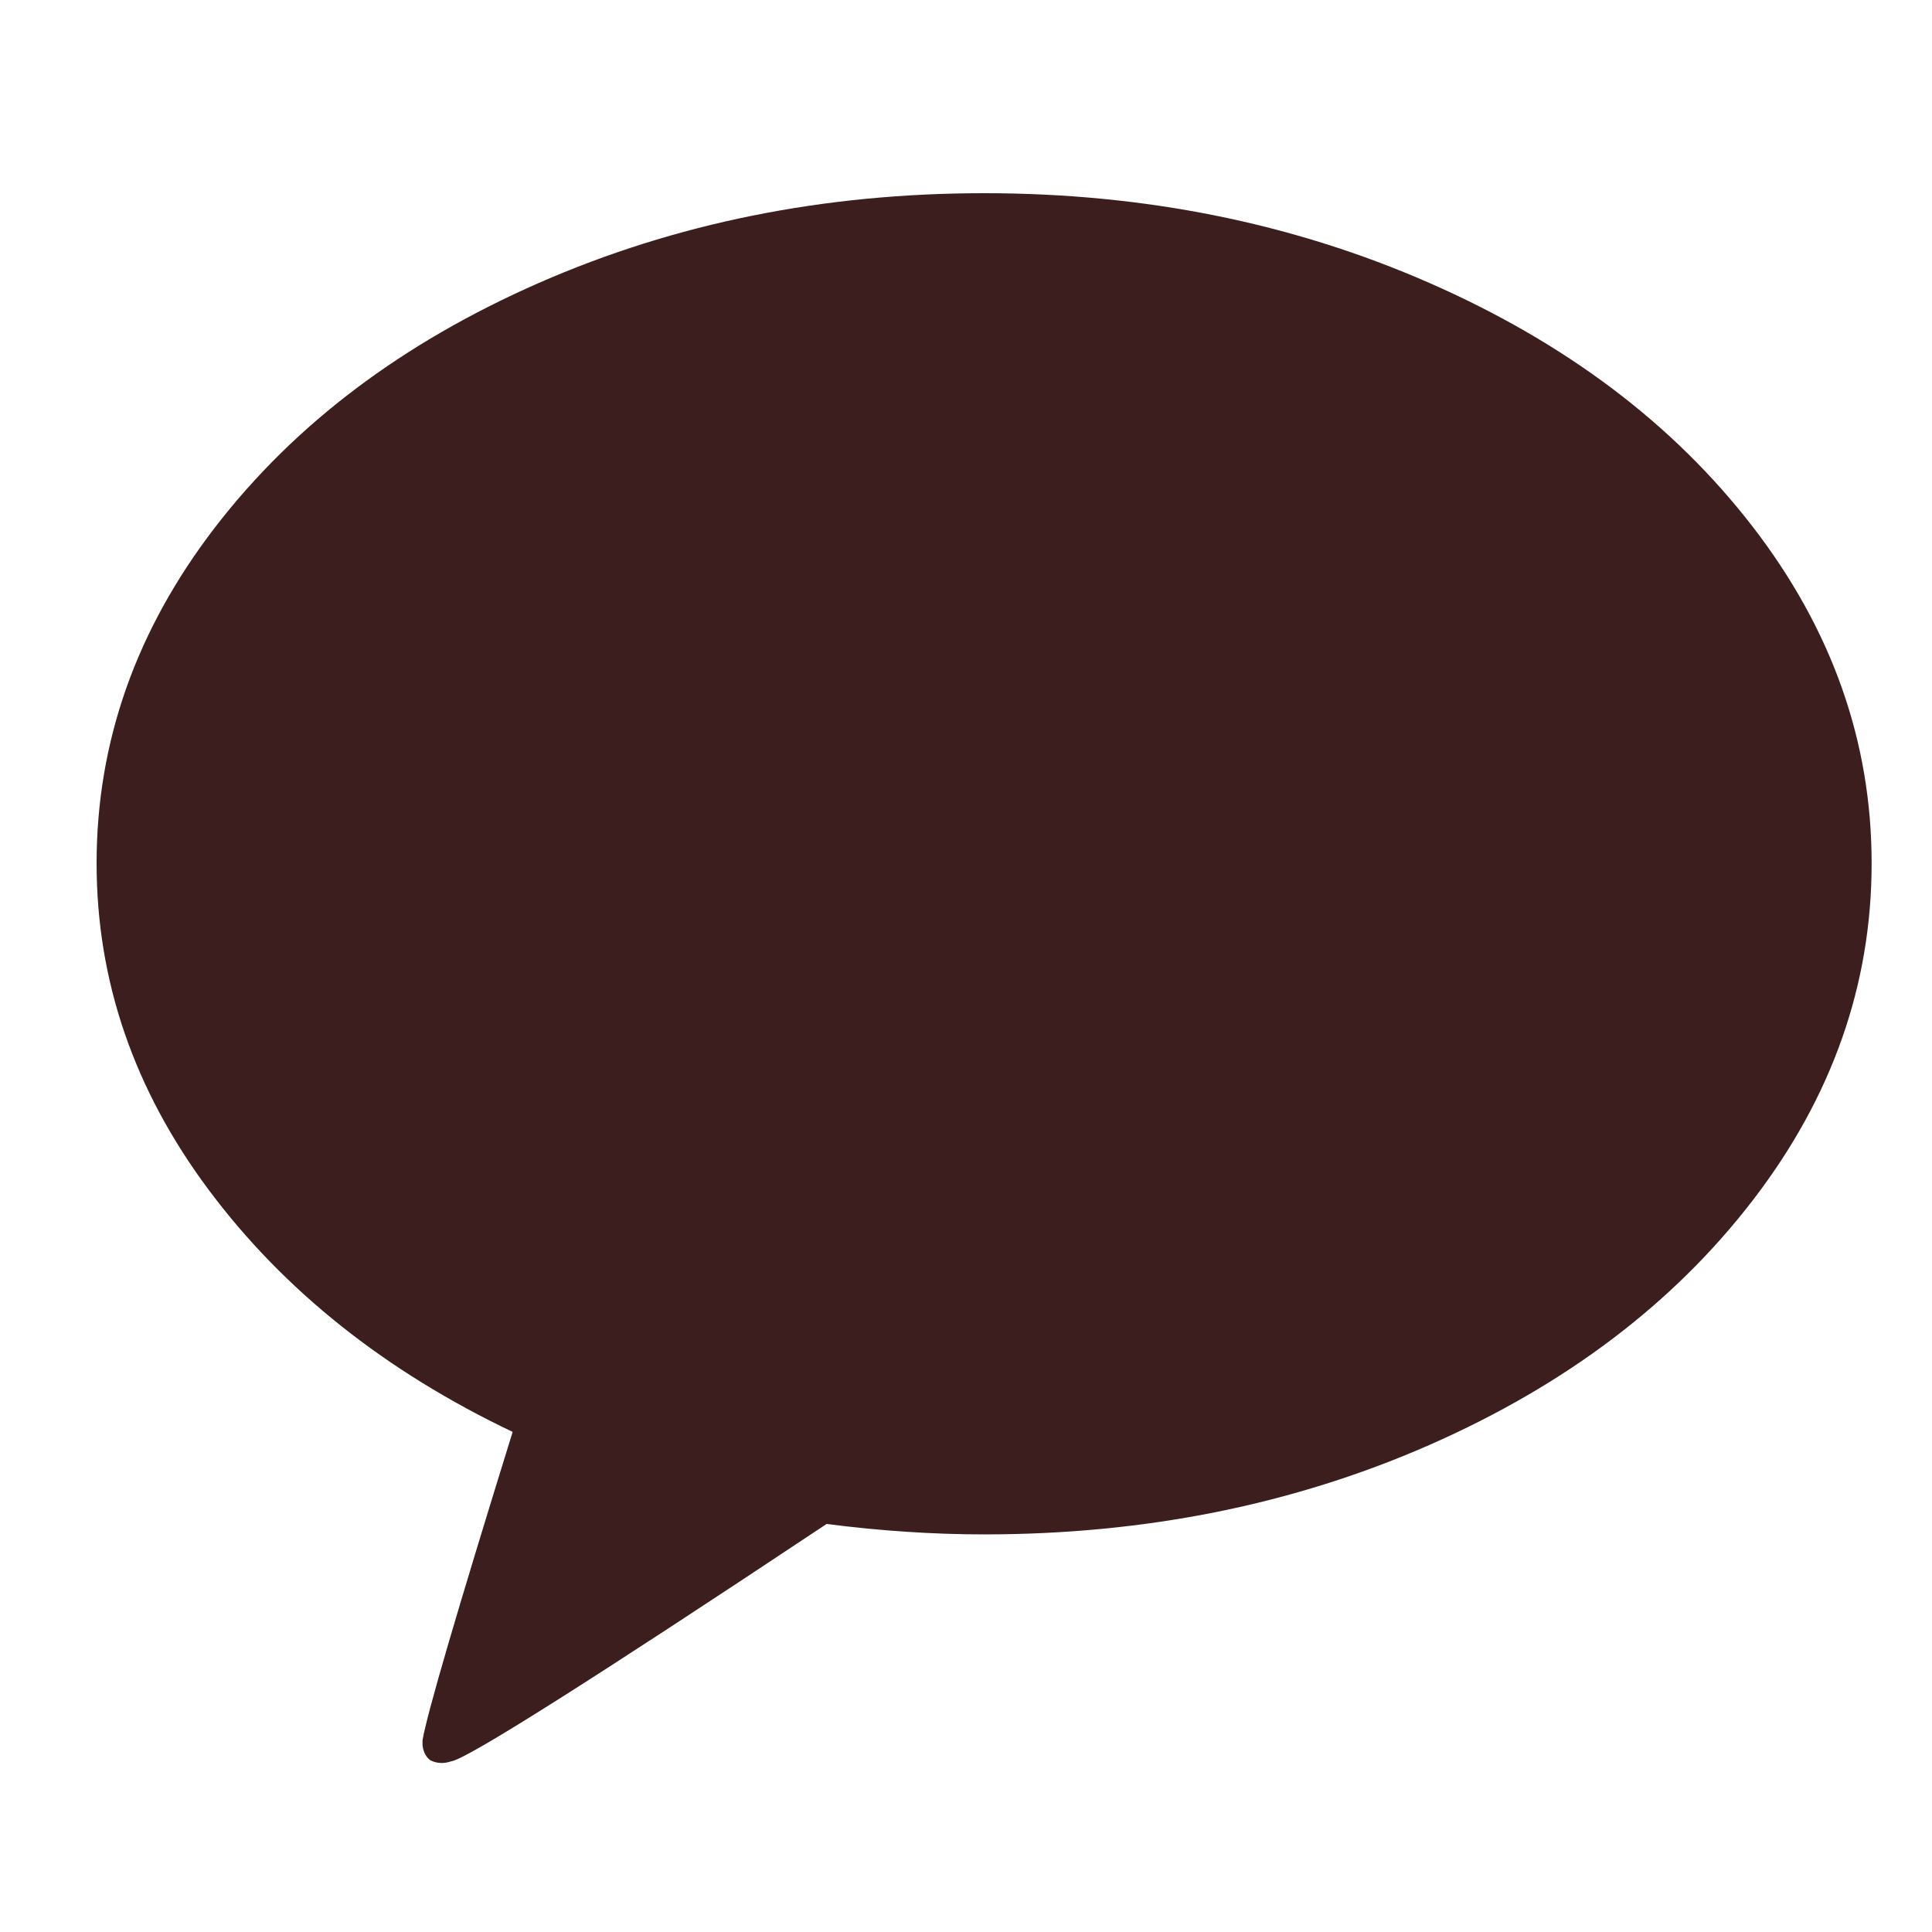 <svg width="20" height="20" viewBox="0 0 20 20" fill="none" xmlns="http://www.w3.org/2000/svg">
<path d="M10.188 2C11.849 2 13.385 2.31 14.797 2.929C16.208 3.548 17.324 4.389 18.145 5.454C18.965 6.518 19.375 7.679 19.375 8.937C19.375 10.195 18.965 11.358 18.145 12.425C17.324 13.493 16.21 14.336 14.802 14.956C13.394 15.575 11.855 15.884 10.188 15.884C9.661 15.884 9.118 15.848 8.557 15.776C6.124 17.394 4.828 18.213 4.671 18.233C4.596 18.259 4.524 18.256 4.456 18.223C4.428 18.203 4.408 18.177 4.394 18.144C4.38 18.111 4.374 18.082 4.374 18.056V18.016C4.415 17.761 4.726 16.696 5.307 14.823C3.987 14.194 2.94 13.361 2.164 12.322C1.388 11.284 1 10.156 1 8.937C1 7.679 1.41 6.518 2.23 5.454C3.051 4.389 4.167 3.548 5.578 2.929C6.99 2.31 8.526 2 10.188 2Z" fill="#3C1E1E"/>
</svg>
